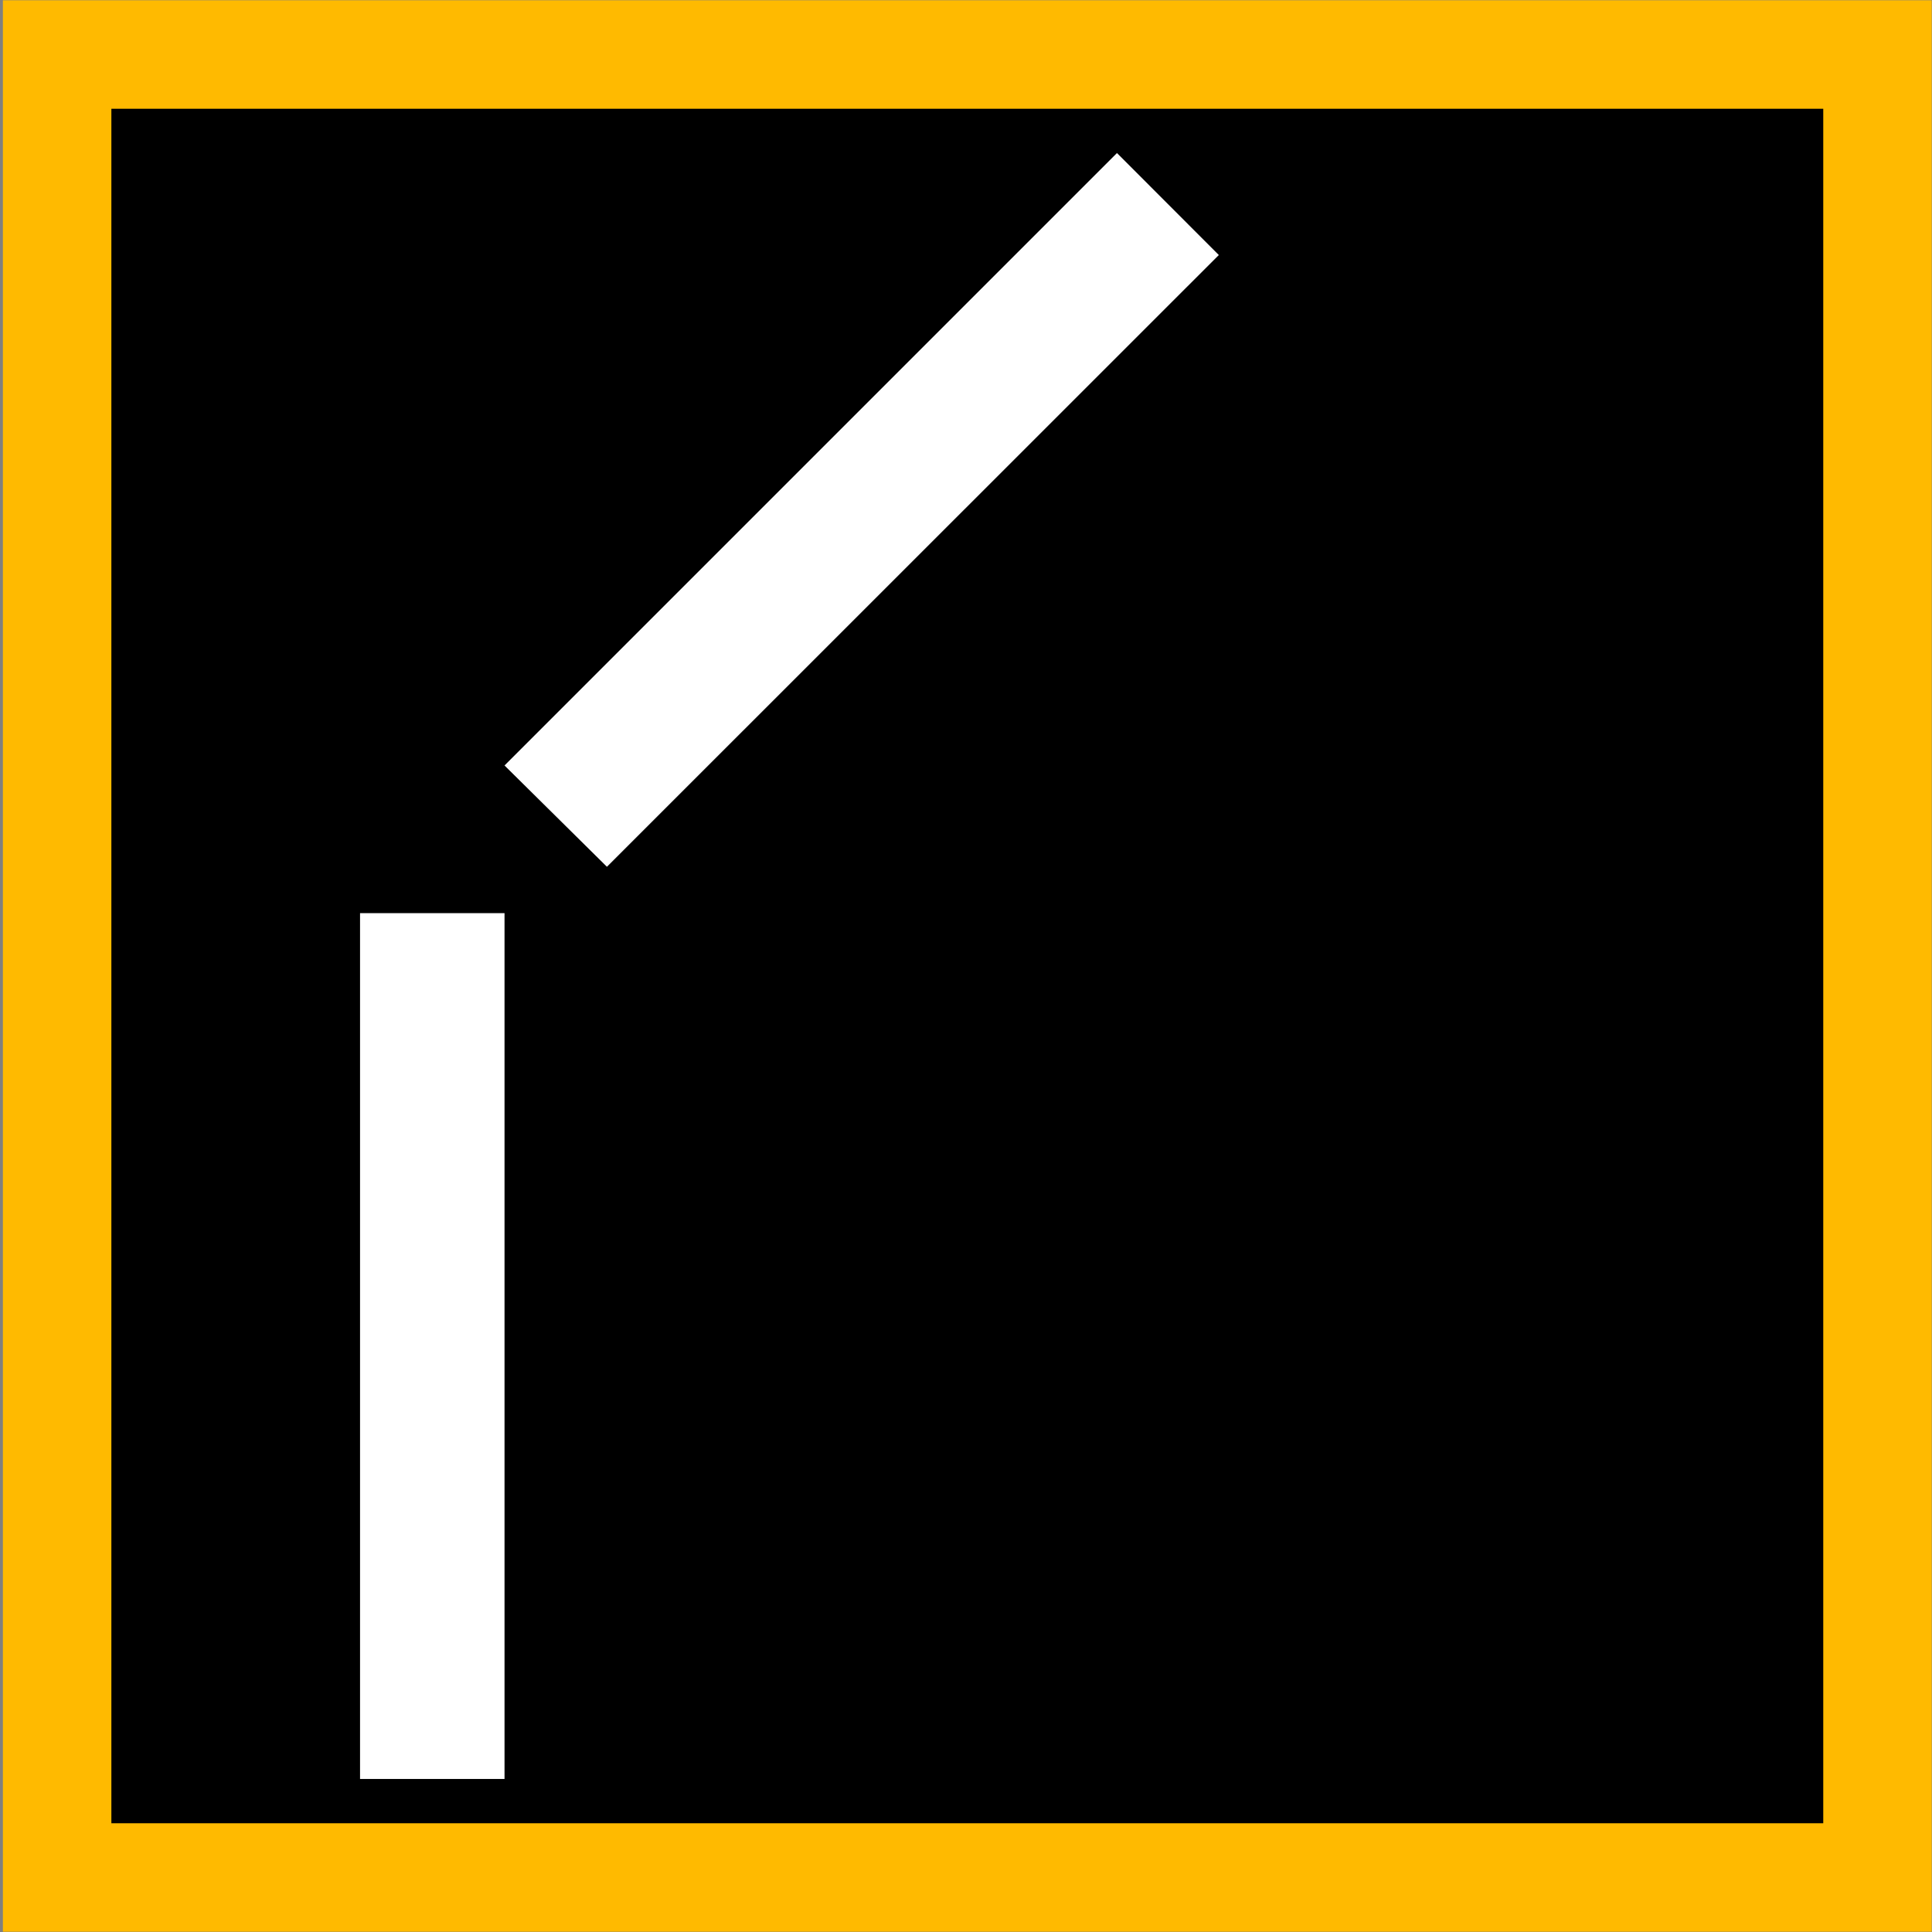 <?xml version="1.0" encoding="UTF-8"?>
<svg xmlns="http://www.w3.org/2000/svg" xmlns:xlink="http://www.w3.org/1999/xlink" width="14" height="14" viewBox="0 0 14 14">
<rect x="0" y="0" width="14" height="14" fill="#808080" stroke="none"/>
<path fill-rule="nonzero" fill="rgb(0%, 0%, 0%)" fill-opacity="1" stroke-width="0.786" stroke-linecap="butt" stroke-linejoin="miter" stroke="rgb(100%, 72.941%, 0%)" stroke-opacity="1" stroke-miterlimit="4" d="M 0.414 0.395 L 13.605 0.395 L 13.605 13.605 L 0.414 13.605 Z M 0.414 0.395 "/>
<path fill-rule="nonzero" fill="rgb(100%, 100%, 100%)" fill-opacity="1" d="M 2.609 6.617 L 3.656 6.617 L 3.656 12.891 L 2.609 12.891 Z M 2.609 6.617 "/>
<path fill-rule="nonzero" fill="rgb(100%, 100%, 100%)" fill-opacity="1" d="M 8.094 1.109 L 8.832 1.848 L 4.398 6.281 L 3.656 5.547 Z M 8.094 1.109 "/>
</svg>
